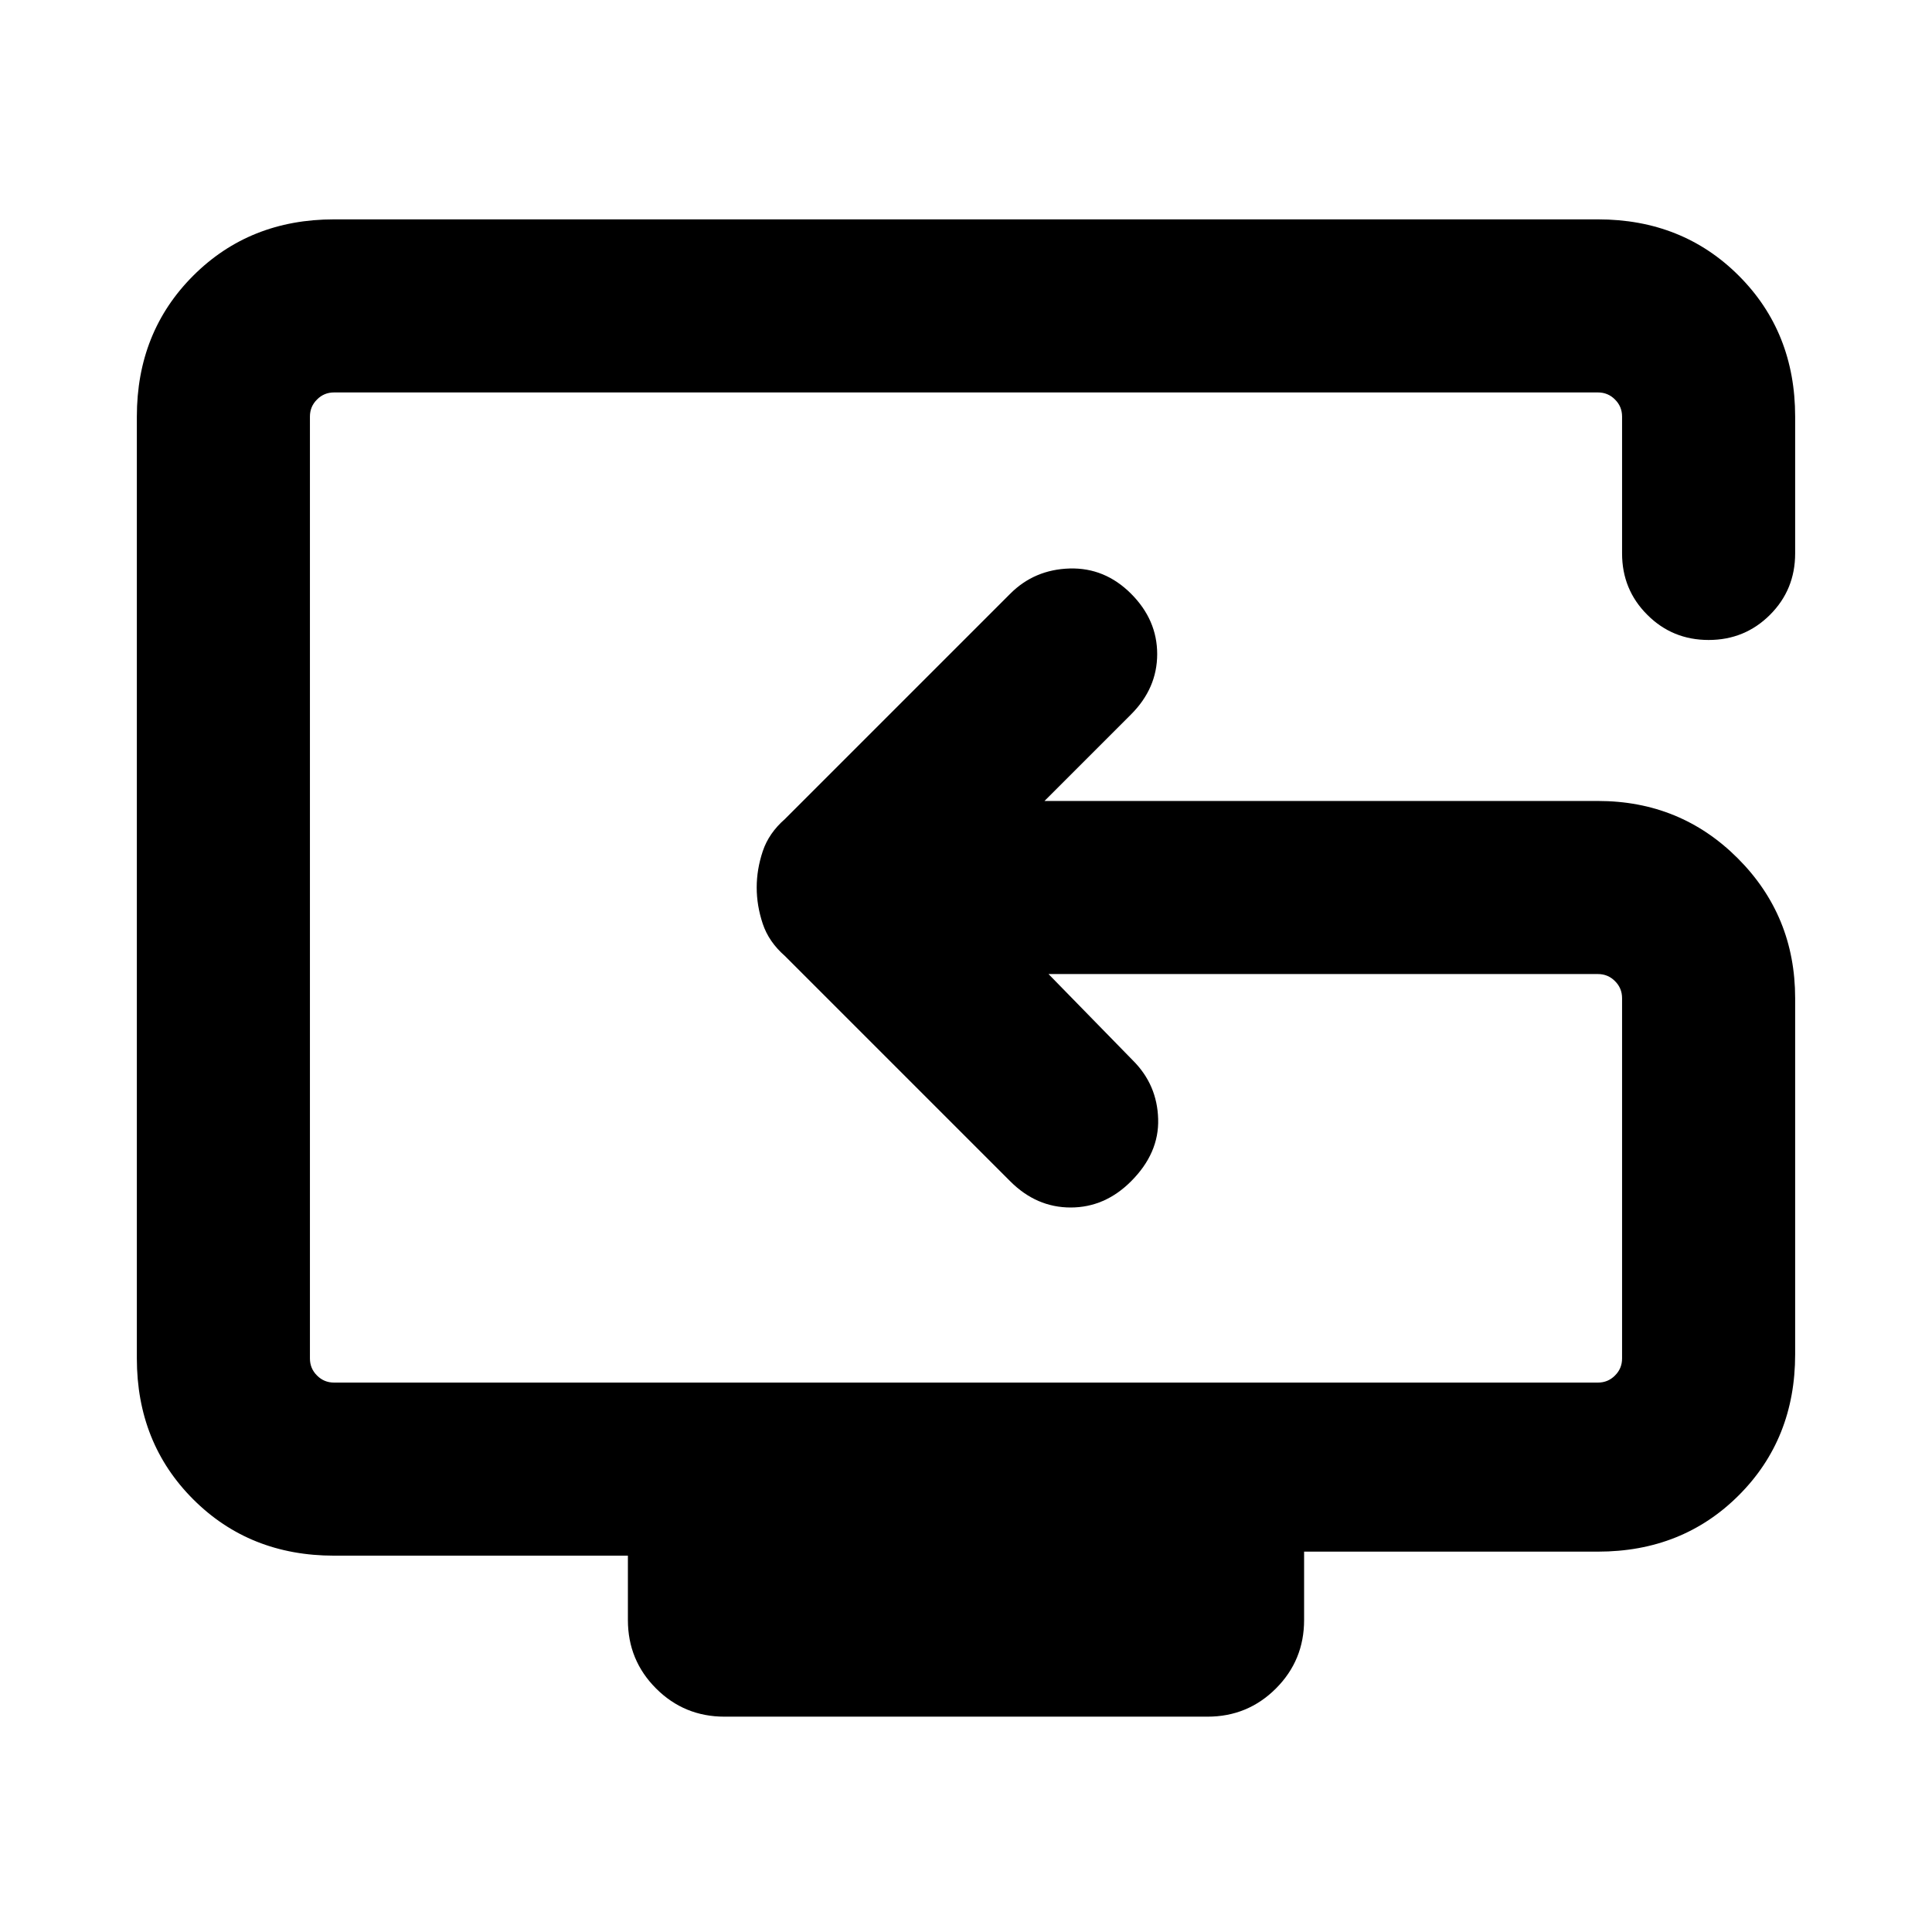 <svg xmlns="http://www.w3.org/2000/svg" height="24" width="24"><path d="M9 21.325Q8.5 21.325 8.15 20.975Q7.8 20.625 7.8 20.125V19.325H4.15Q3.1 19.325 2.4 18.625Q1.7 17.925 1.7 16.875V5.175Q1.7 4.125 2.4 3.425Q3.1 2.725 4.15 2.725H19.85Q20.9 2.725 21.6 3.425Q22.3 4.125 22.3 5.175V6.875Q22.3 7.325 21.988 7.637Q21.675 7.95 21.225 7.95Q20.775 7.95 20.463 7.637Q20.15 7.325 20.15 6.875V5.175Q20.15 5.05 20.062 4.963Q19.975 4.875 19.85 4.875H4.15Q4.025 4.875 3.938 4.963Q3.85 5.05 3.85 5.175V16.875Q3.85 17 3.938 17.087Q4.025 17.175 4.15 17.175H19.85Q19.975 17.175 20.062 17.087Q20.15 17 20.15 16.875V12.4Q20.15 12.275 20.062 12.188Q19.975 12.1 19.85 12.1H13.025L14.075 13.175Q14.375 13.475 14.387 13.9Q14.4 14.325 14.05 14.675Q13.725 15 13.3 15Q12.875 15 12.55 14.675L9.75 11.875Q9.55 11.7 9.475 11.475Q9.4 11.25 9.4 11.025Q9.4 10.8 9.475 10.575Q9.55 10.35 9.75 10.175L12.55 7.375Q12.85 7.075 13.288 7.062Q13.725 7.05 14.05 7.375Q14.375 7.7 14.375 8.125Q14.375 8.55 14.05 8.875L12.975 9.95H19.85Q20.875 9.95 21.587 10.662Q22.3 11.375 22.3 12.4V16.825Q22.3 17.875 21.6 18.575Q20.9 19.275 19.85 19.275H16.2V20.125Q16.2 20.625 15.85 20.975Q15.5 21.325 15 21.325ZM13.075 11.025Q13.075 11.025 13.075 11.025Q13.075 11.025 13.075 11.025Q13.075 11.025 13.075 11.025Q13.075 11.025 13.075 11.025Q13.075 11.025 13.075 11.025Q13.075 11.025 13.075 11.025Q13.075 11.025 13.075 11.025Q13.075 11.025 13.075 11.025Q13.075 11.025 13.075 11.025Q13.075 11.025 13.075 11.025Q13.075 11.025 13.075 11.025Q13.075 11.025 13.075 11.025Q13.075 11.025 13.075 11.025Q13.075 11.025 13.075 11.025Q13.075 11.025 13.075 11.025Q13.075 11.025 13.075 11.025Q13.075 11.025 13.075 11.025Q13.075 11.025 13.075 11.025Z"/></svg>